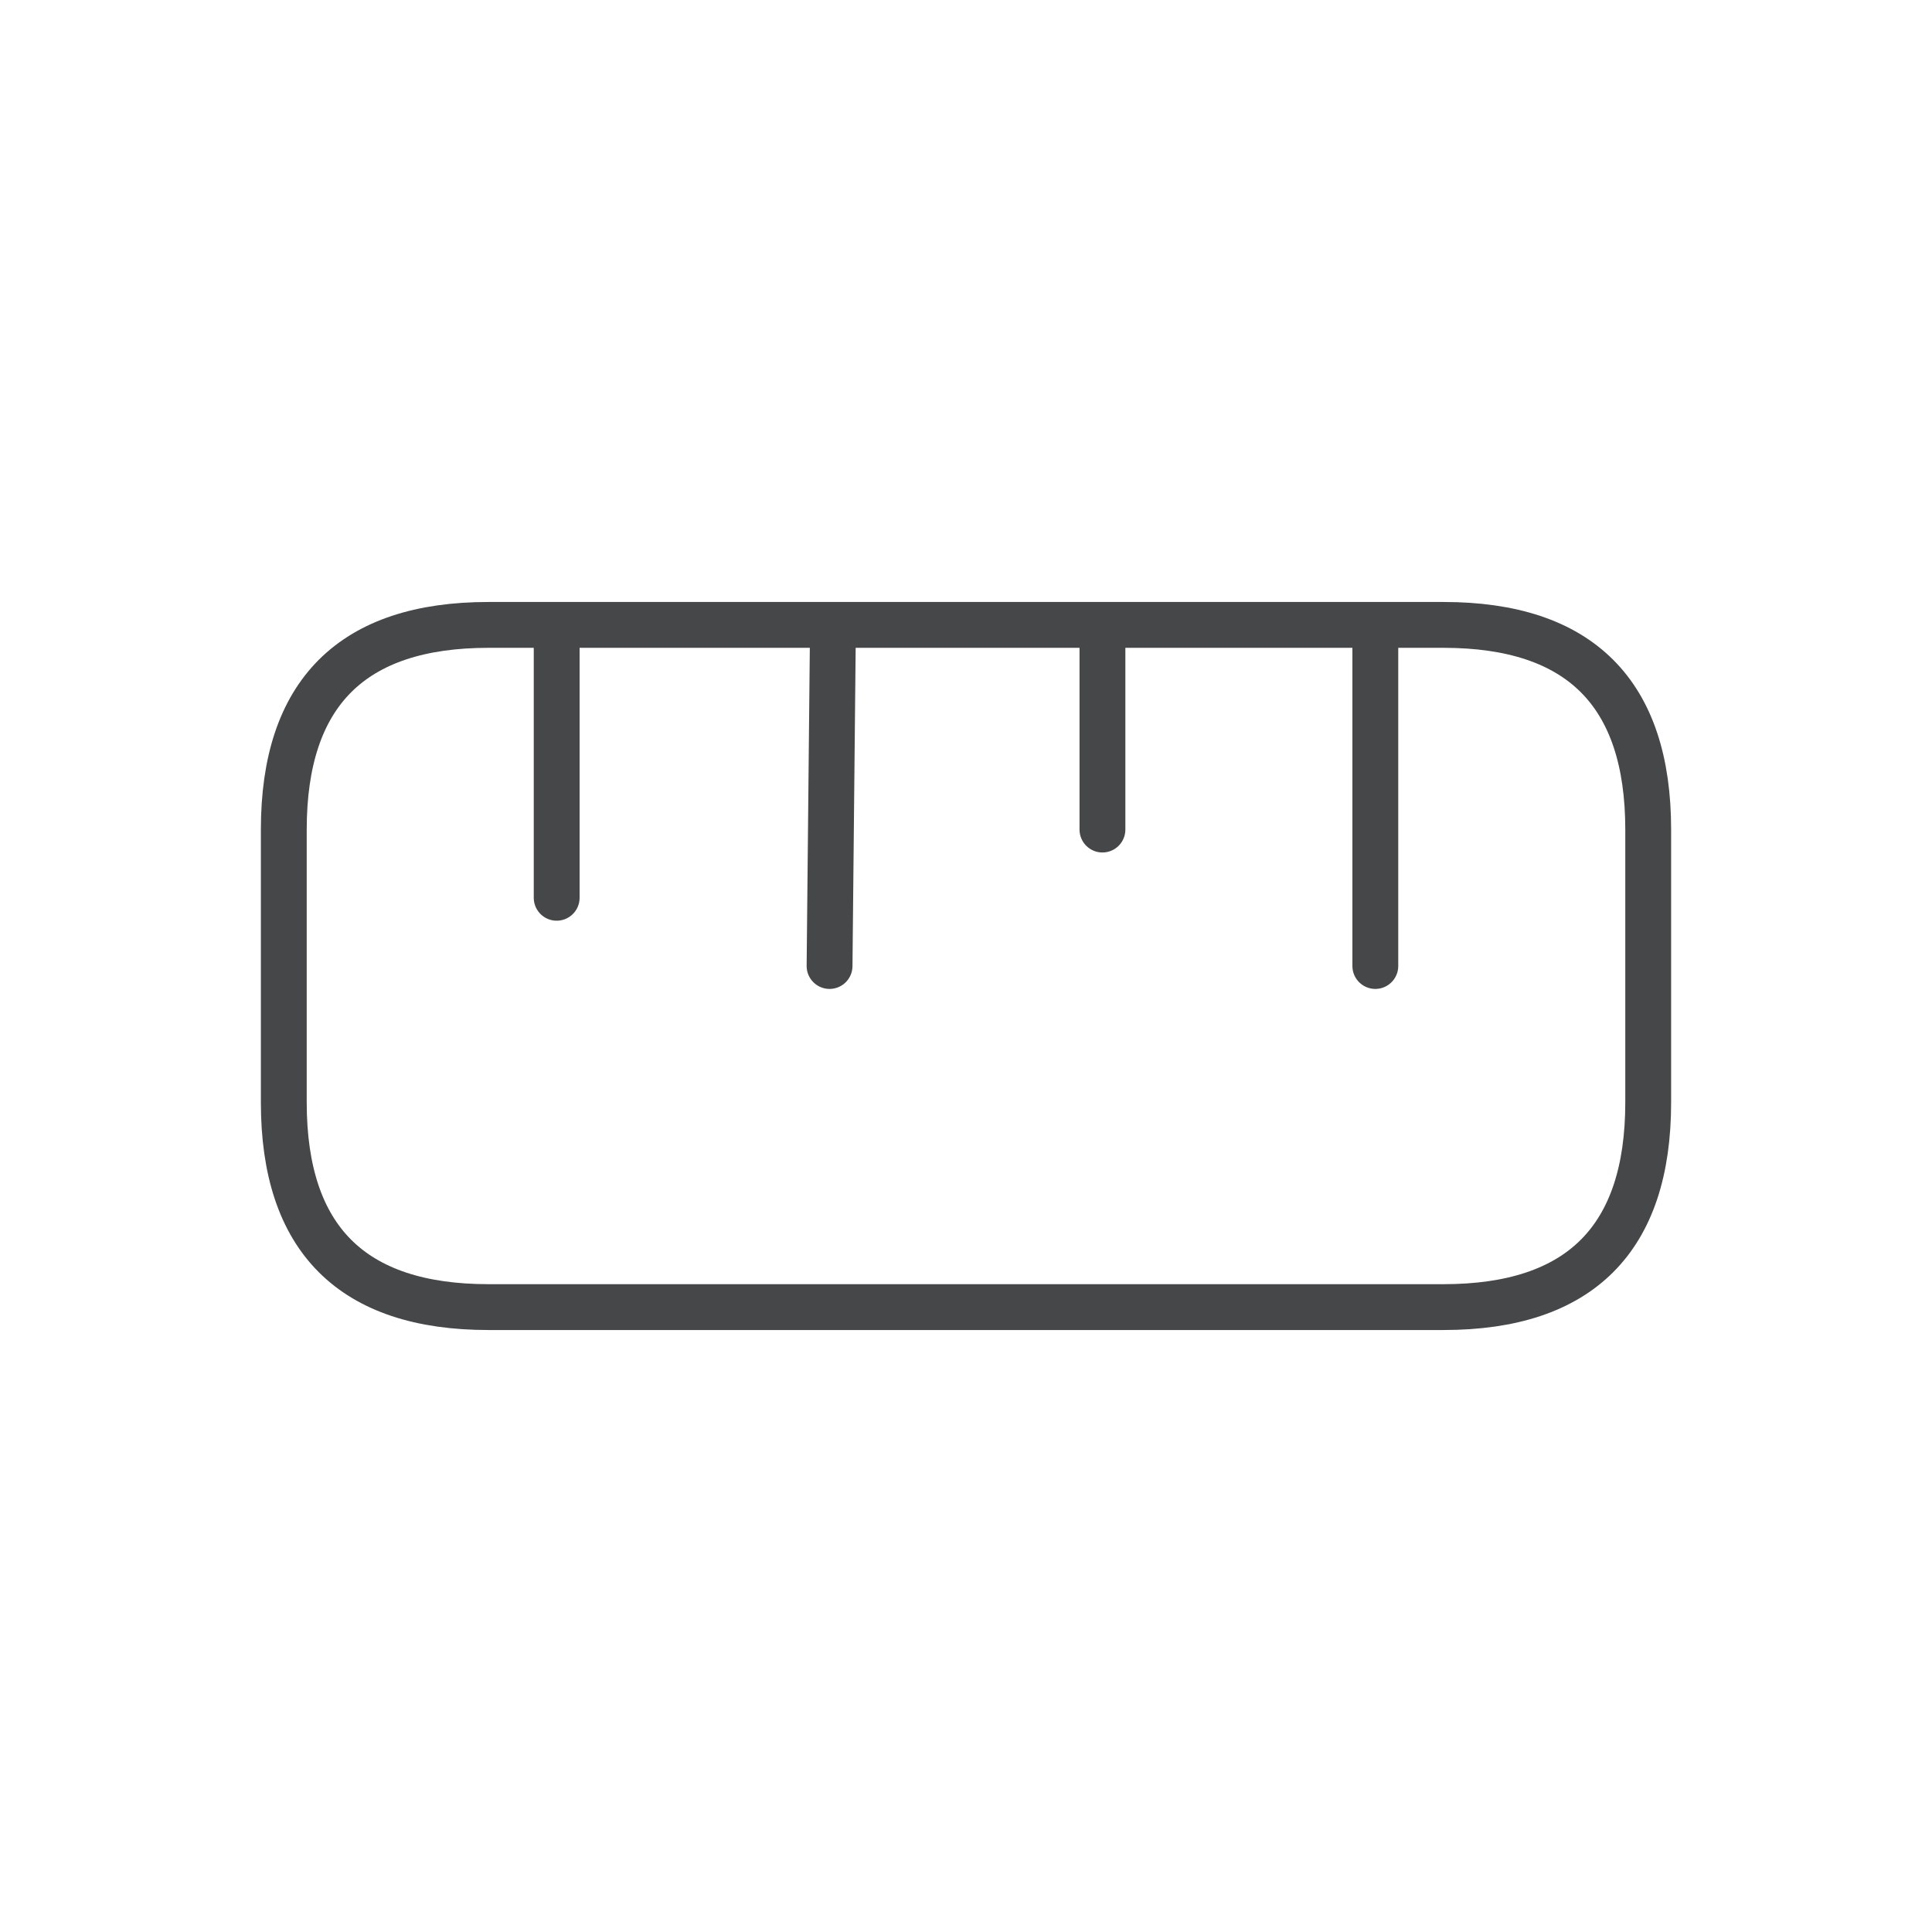<!DOCTYPE svg PUBLIC "-//W3C//DTD SVG 1.1//EN" "http://www.w3.org/Graphics/SVG/1.1/DTD/svg11.dtd">
<!-- Uploaded to: SVG Repo, www.svgrepo.com, Transformed by: SVG Repo Mixer Tools -->
<svg width="162px" height="162px" viewBox="-2.16 -2.16 28.32 28.32" fill="none" xmlns="http://www.w3.org/2000/svg" stroke="#000000">
<g id="SVGRepo_bgCarrier" stroke-width="0"/>
<g id="SVGRepo_tracerCarrier" stroke-linecap="round" stroke-linejoin="round"/>
<g id="SVGRepo_iconCarrier"> <path d="M5 17H19C21 17 22 16 22 14V10C22 8 21 7 19 7H5C3 7 2 8 2 10V14C2 16 3 17 5 17Z" stroke="#464749" stroke-width="0.672" stroke-linecap="round"/> <path d="M18 7V12" stroke="#464749" stroke-width="0.672" stroke-linecap="round"/> <path d="M6 7V11" stroke="#464749" stroke-width="0.672" stroke-linecap="round"/> <path d="M10.05 7L10 12" stroke="#464749" stroke-width="0.672" stroke-linecap="round"/> <path d="M14 7V10" stroke="#464749" stroke-width="0.672" stroke-linecap="round"/> </g>
</svg>
